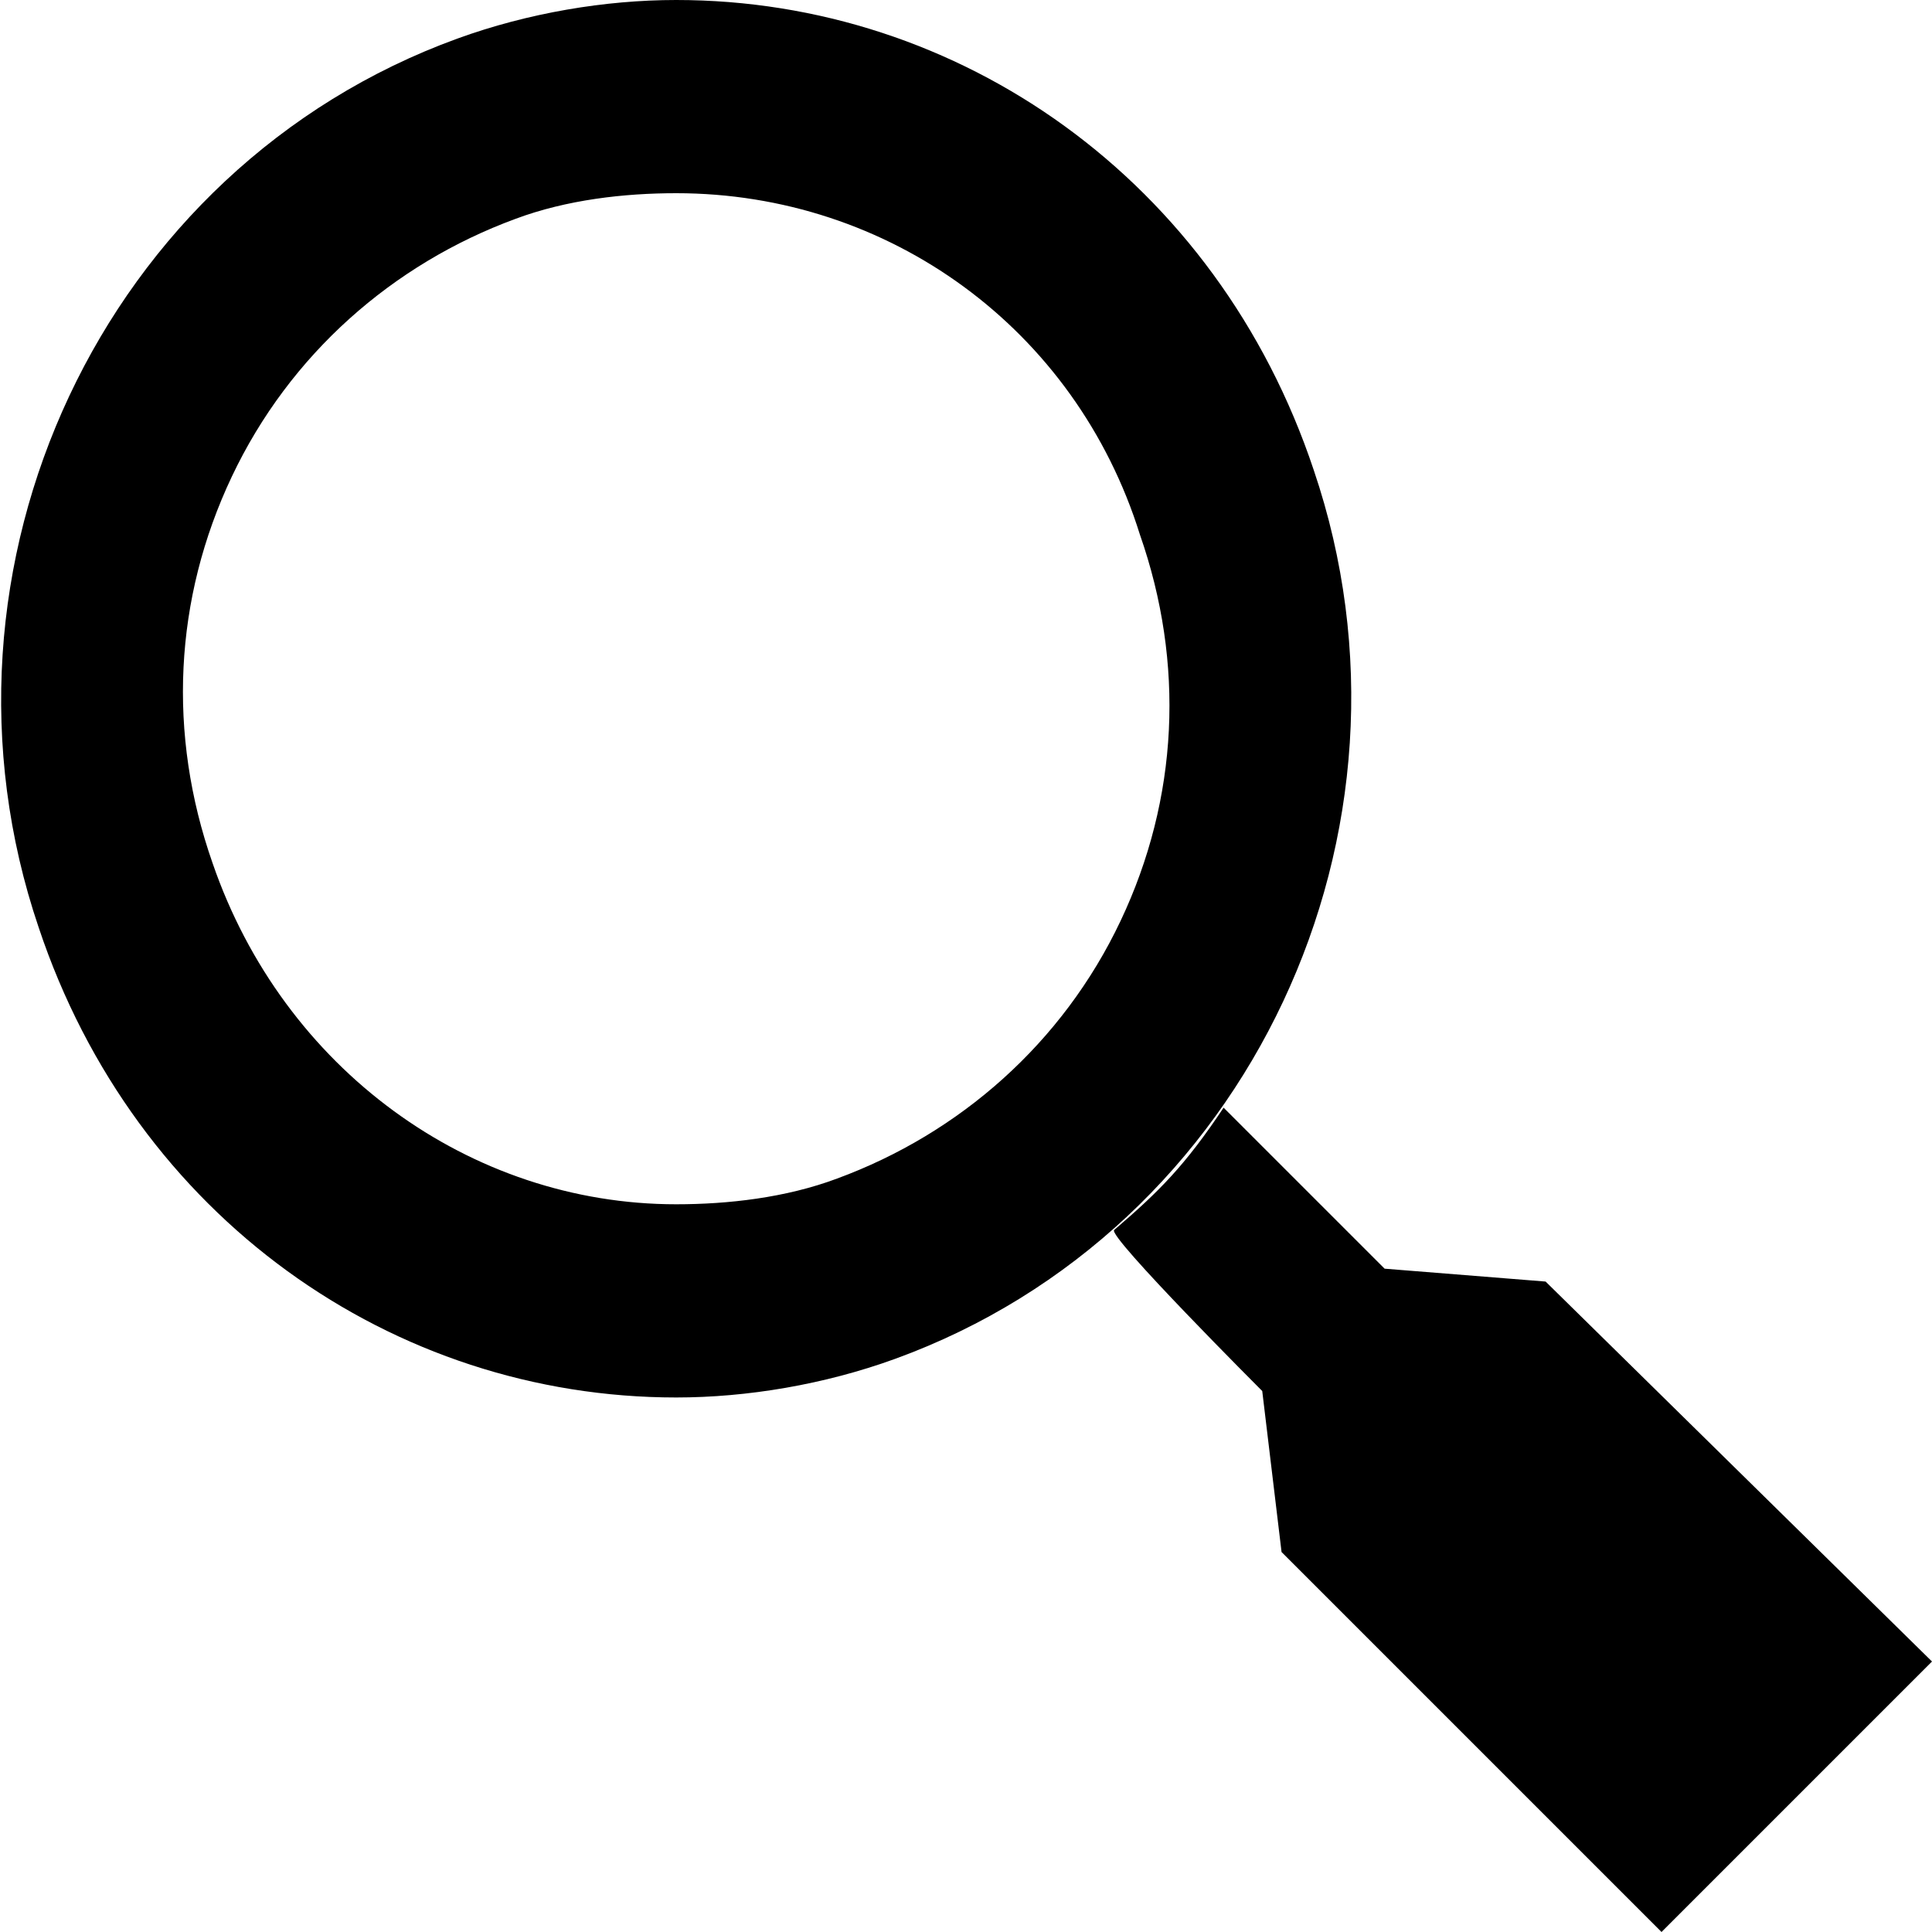 <?xml version="1.0" encoding="utf-8"?>
<!-- Generator: Adobe Illustrator 17.1.0, SVG Export Plug-In . SVG Version: 6.00 Build 0)  -->
<!DOCTYPE svg PUBLIC "-//W3C//DTD SVG 1.1//EN" "http://www.w3.org/Graphics/SVG/1.1/DTD/svg11.dtd">
<svg version="1.1" id="Слой_1" xmlns="http://www.w3.org/2000/svg" xmlns:xlink="http://www.w3.org/1999/xlink" x="0px" y="0px"
	 viewBox="0 0 30 30" enable-background="new 0 0 30 30" xml:space="preserve">
<path id="icon-search" d="M10.5,0c4.4,0,8.4,2.8,9.9,7.3c1.9,5.6-1,11.8-6.5,13.8c-1.1,0.4-2.3,0.6-3.4,0.6c-4.4,0-8.4-2.8-9.9-7.3
	c-1.9-5.6,1-11.8,6.5-13.8C8.2,0.2,9.4,0,10.5,0 M10.5,3C9.7,3,8.8,3.1,8,3.4l0,0c-1.9,0.7-3.5,2.1-4.4,4s-1,4-0.3,6
	c1.1,3.2,4,5.3,7.2,5.3c0.8,0,1.7-0.1,2.5-0.4c1.9-0.7,3.5-2.1,4.4-4s1-4,0.3-6C16.7,5.1,13.8,3,10.5,3L10.5,3z M24,19.9l-2.5-0.2
	L19,17.2c-0.6,0.9-1,1.3-1.7,1.9c-0.1,0.1,2.3,2.5,2.3,2.5l0.3,2.5l5.9,5.9l4.2-4.2L24,19.9z"/>
</svg>
